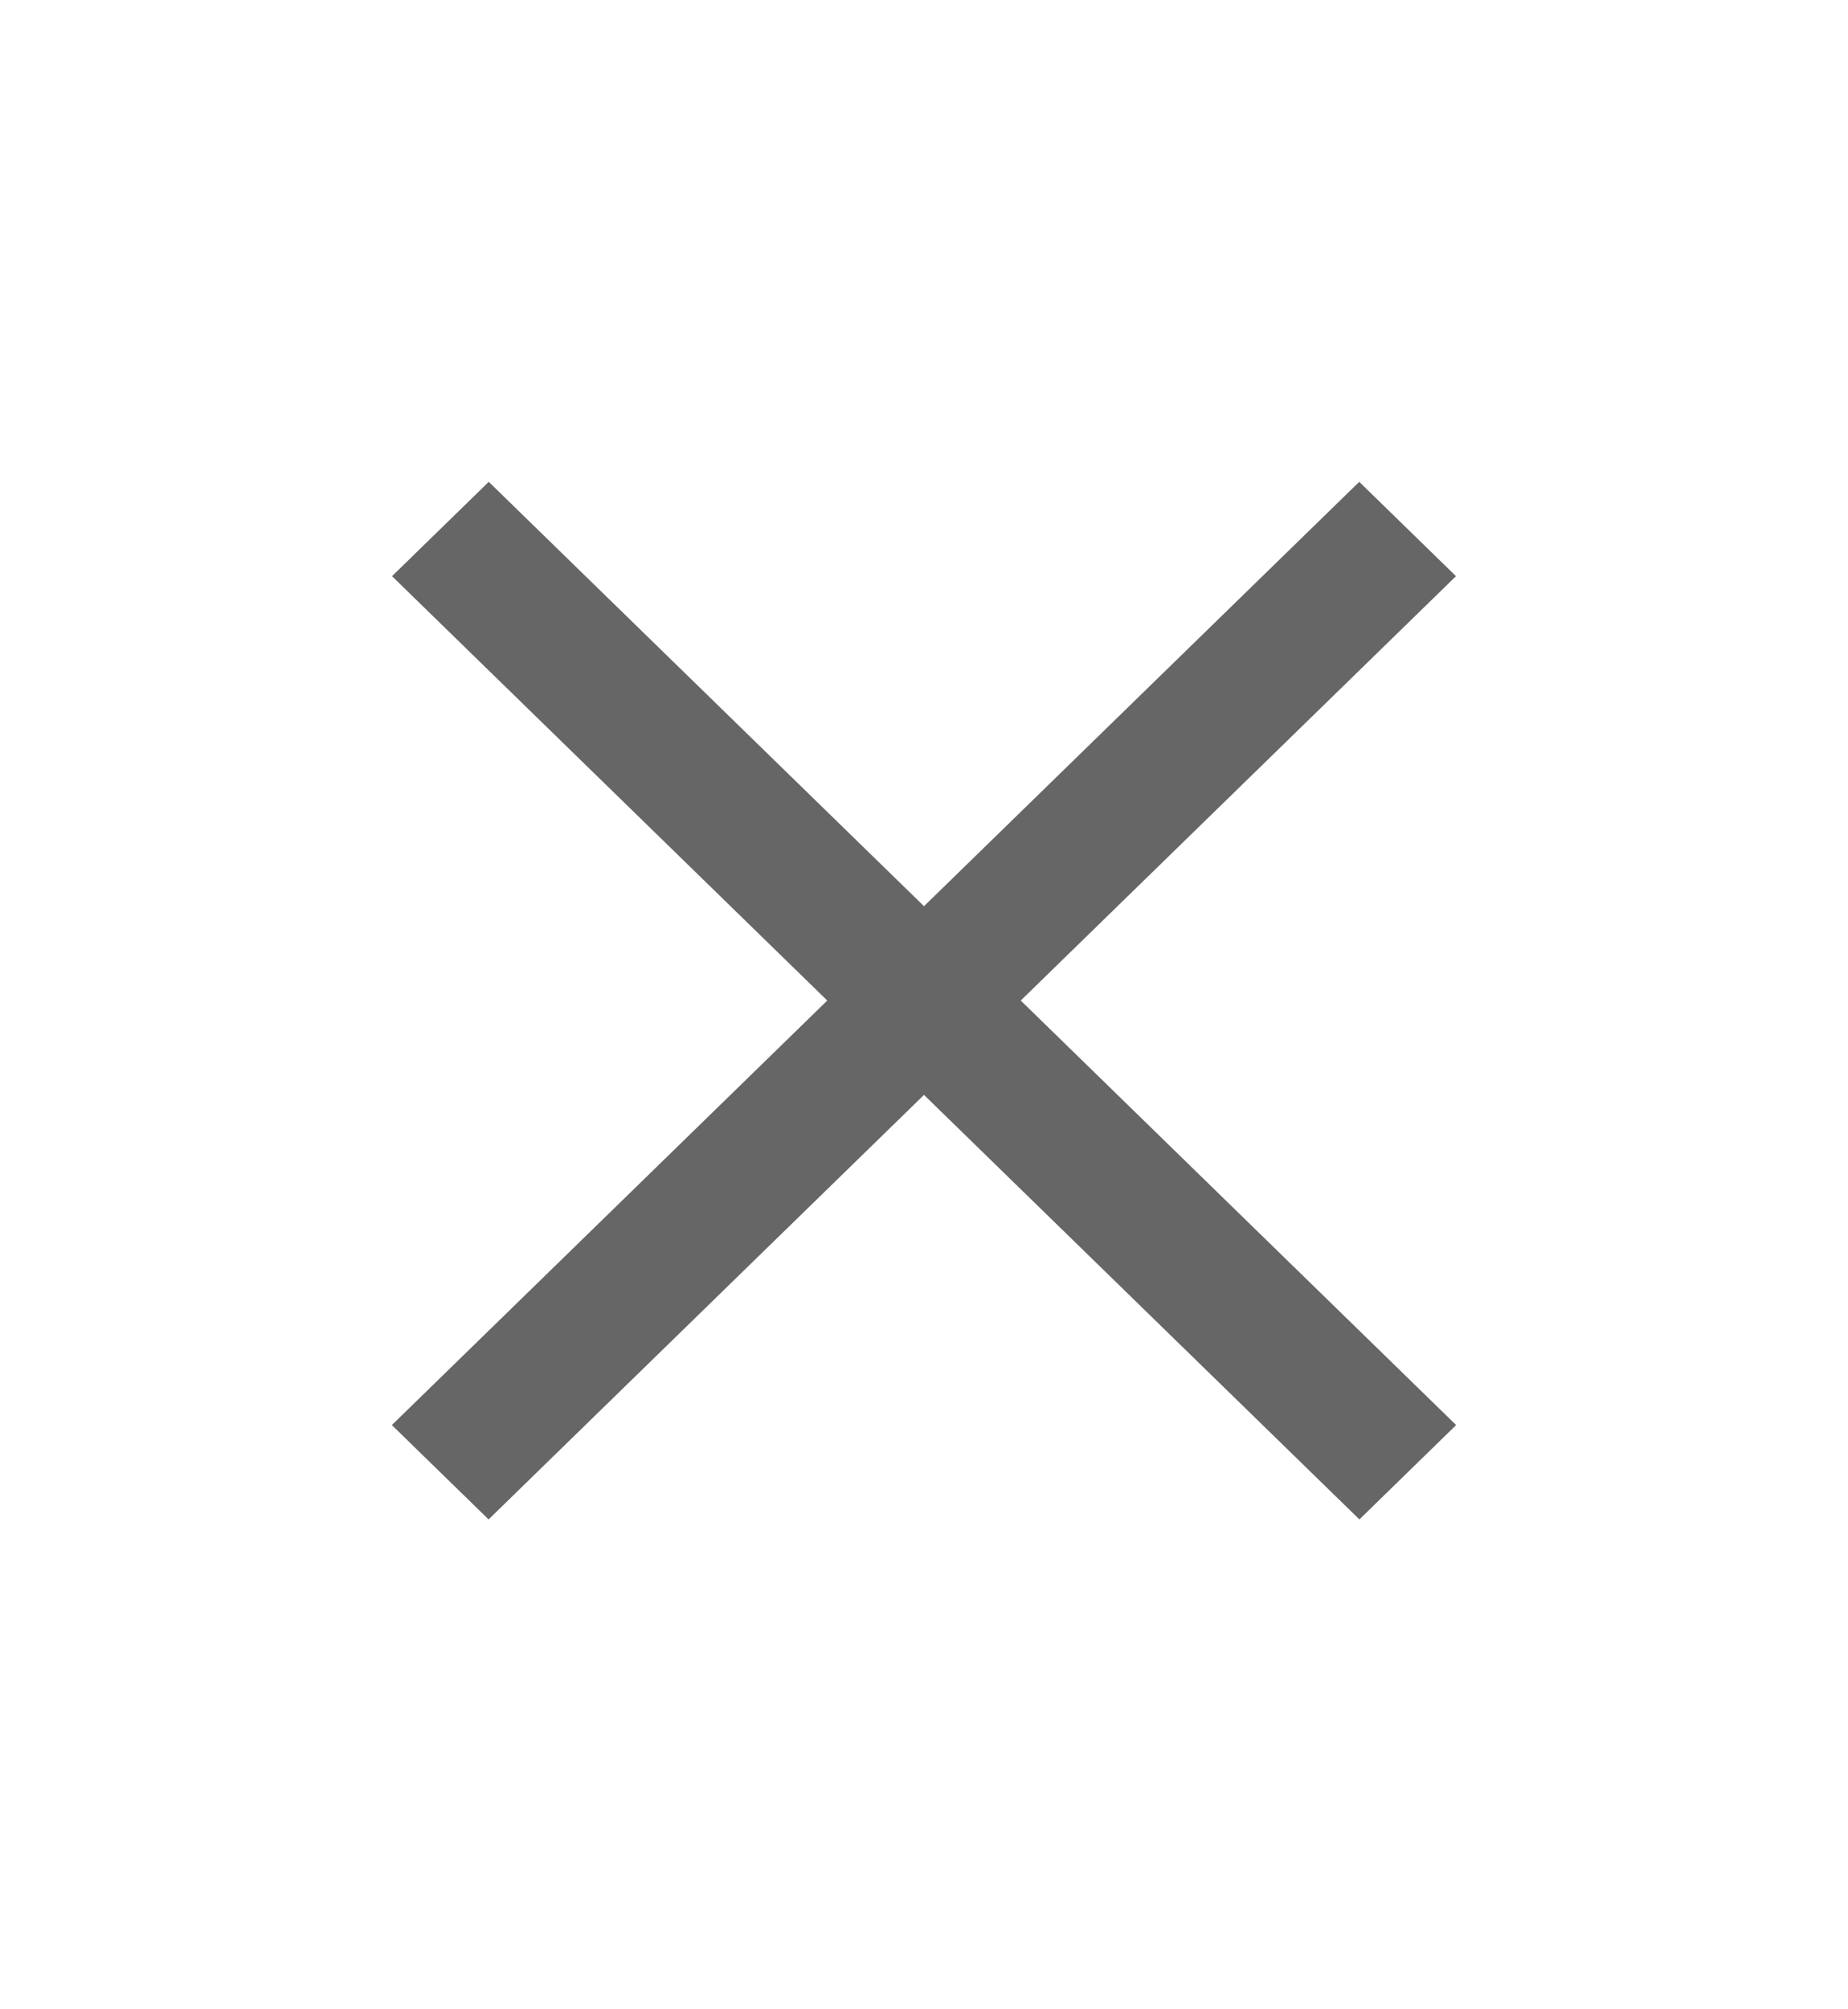 <svg width="23" height="25" viewBox="0 0 23 25" fill="none" xmlns="http://www.w3.org/2000/svg">
<path fill-rule="evenodd" clip-rule="evenodd" d="M18.121 7.169L16.917 5.995L11.5 11.275L6.083 5.995L4.879 7.169L10.296 12.449L4.877 17.731L6.081 18.905L11.5 13.623L16.919 18.905L18.123 17.731L12.704 12.449L18.121 7.169Z" fill="#666666"/>
<mask id="mask0_93_29" style="mask-type:alpha" maskUnits="userSpaceOnUse" x="4" y="5" width="15" height="14">
<path fill-rule="evenodd" clip-rule="evenodd" d="M18.121 7.169L16.917 5.995L11.5 11.275L6.083 5.995L4.879 7.169L10.296 12.449L4.877 17.731L6.081 18.905L11.5 13.623L16.919 18.905L18.123 17.731L12.704 12.449L18.121 7.169Z" fill="white"/>
</mask>
<g mask="url(#mask0_93_29)">
</g>
</svg>
